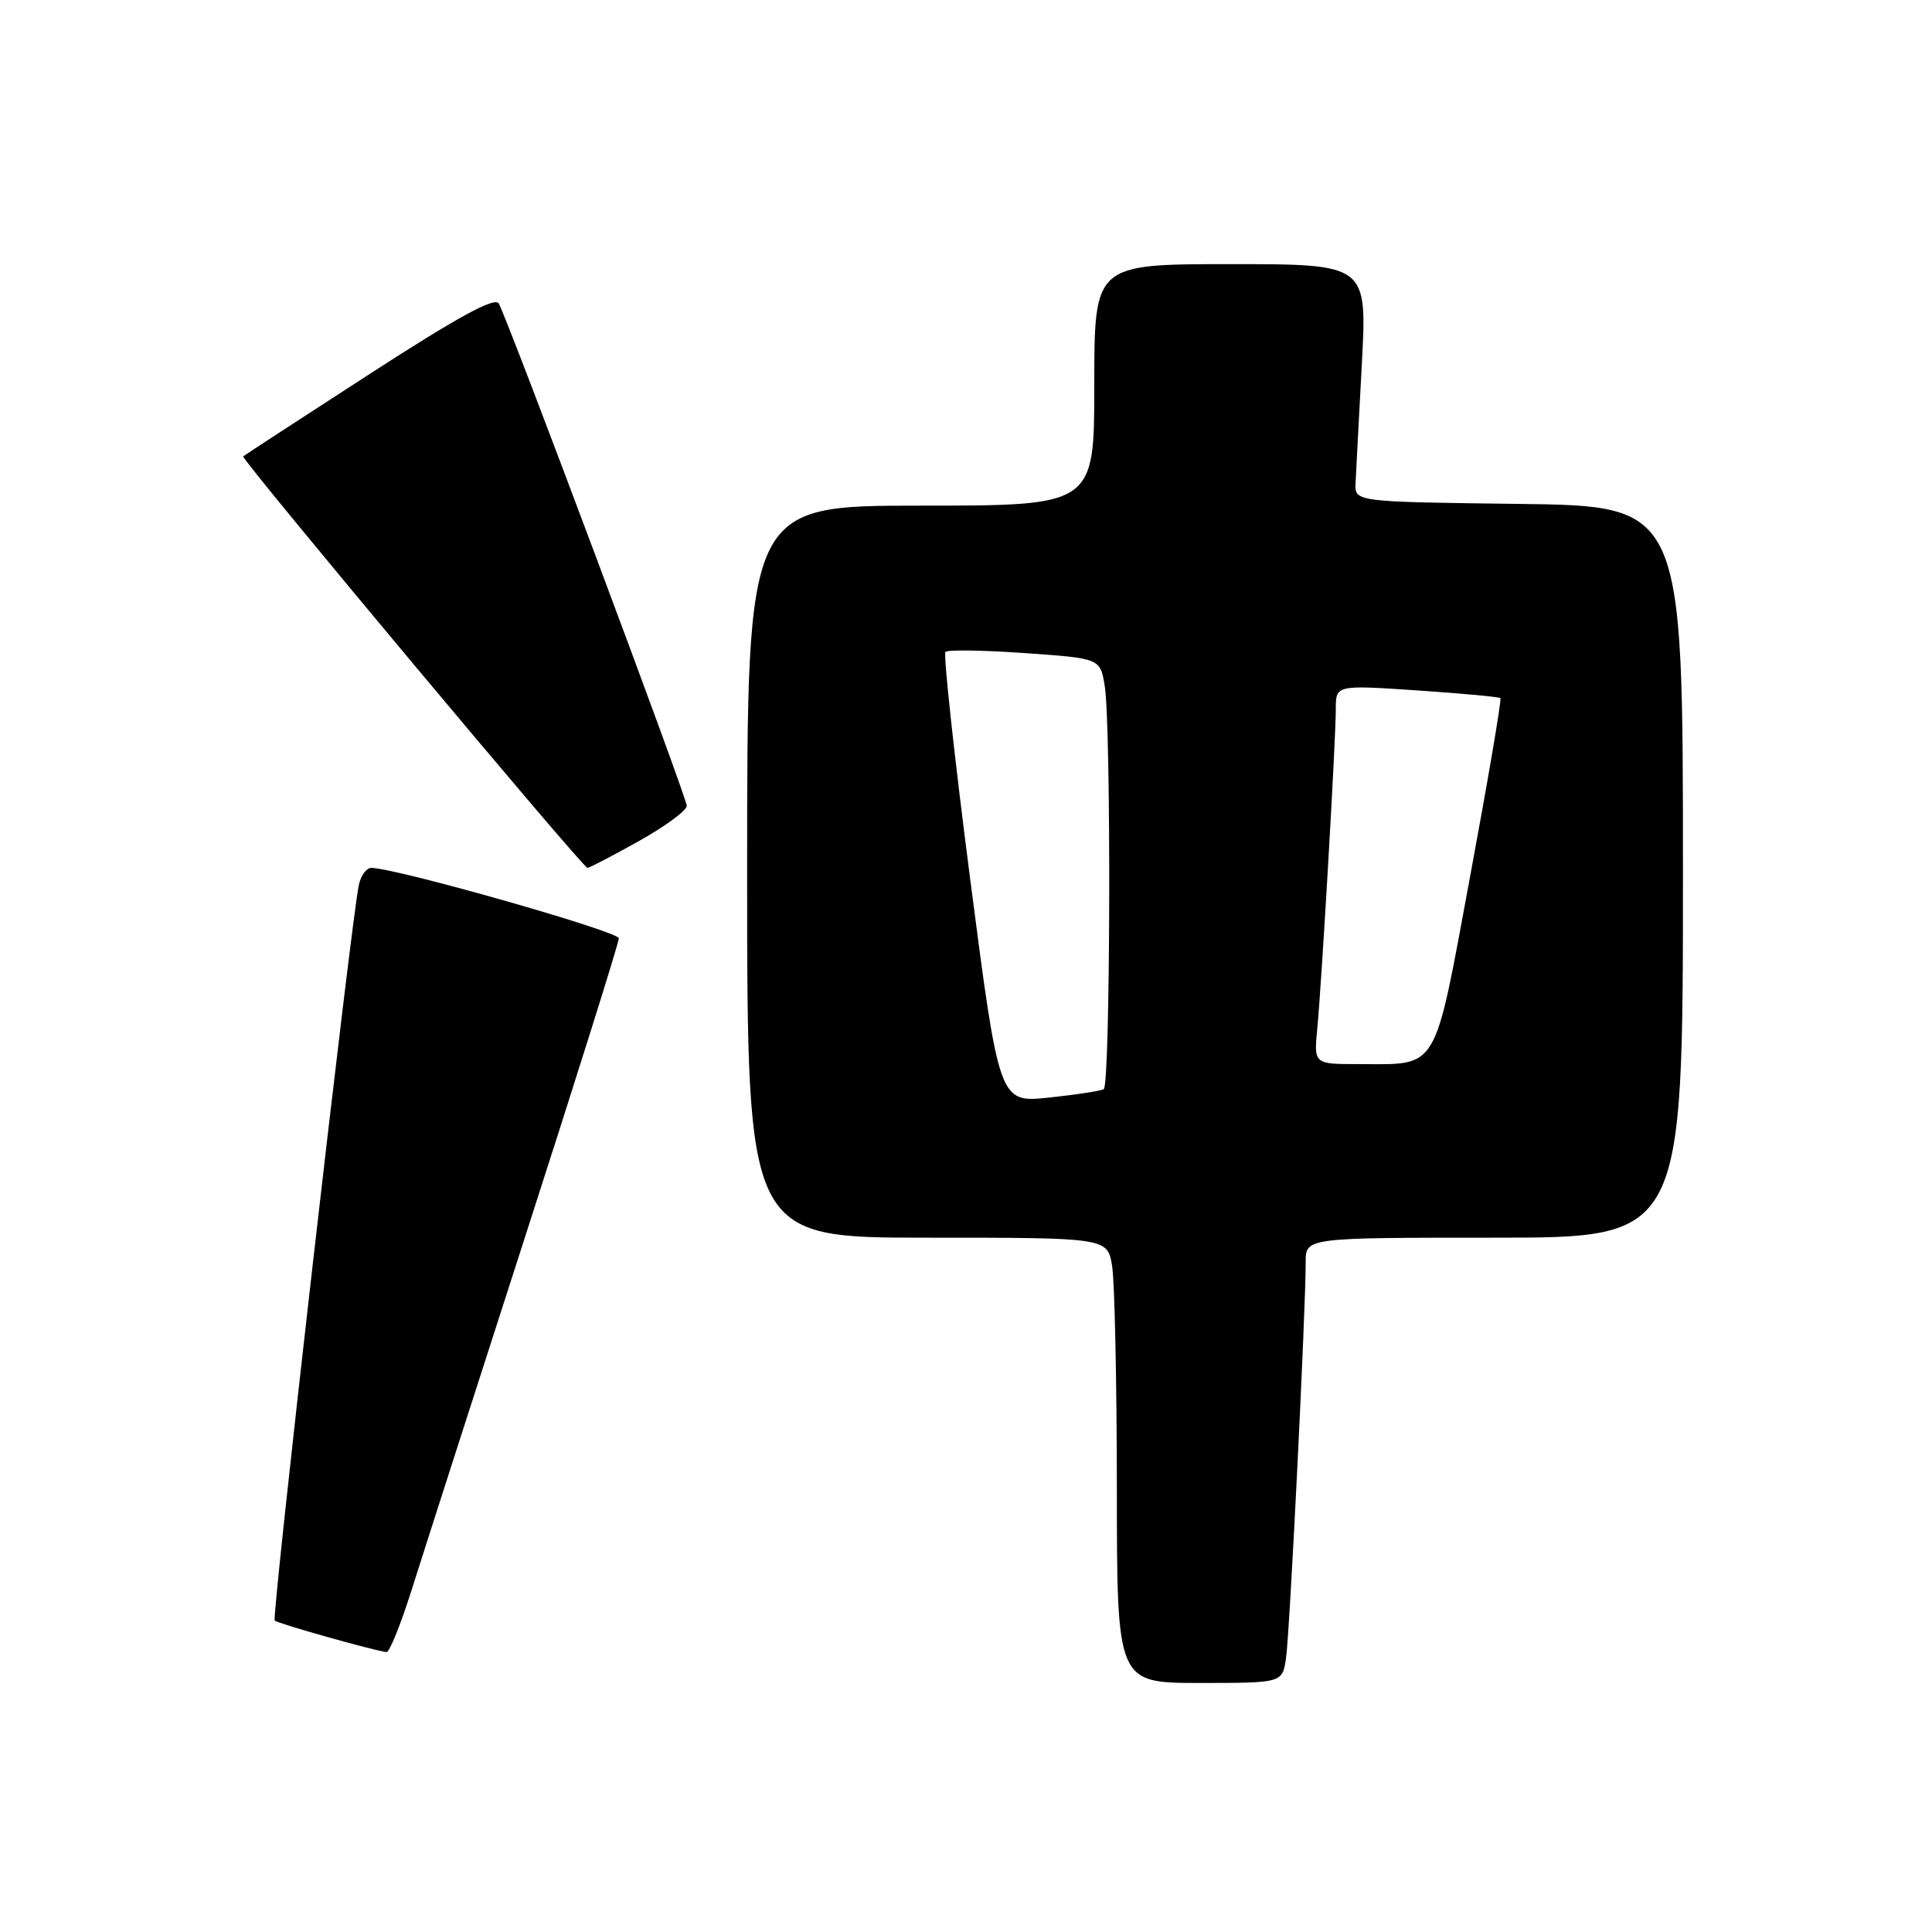 <?xml version="1.0" encoding="UTF-8" standalone="no"?>
<!DOCTYPE svg PUBLIC "-//W3C//DTD SVG 1.1//EN" "http://www.w3.org/Graphics/SVG/1.1/DTD/svg11.dtd" >
<svg xmlns="http://www.w3.org/2000/svg" xmlns:xlink="http://www.w3.org/1999/xlink" version="1.1" viewBox="0 0 256 256">
 <g >
 <path fill="currentColor"
d=" M 170.40 219.75 C 170.89 216.55 173.02 173.60 173.01 167.25 C 173.00 164.00 173.00 164.00 198.00 164.00 C 223.00 164.00 223.00 164.00 223.00 115.52 C 223.00 67.04 223.00 67.04 201.25 66.77 C 179.50 66.50 179.50 66.50 179.62 64.00 C 179.68 62.62 180.06 55.54 180.45 48.25 C 181.16 35.00 181.16 35.00 163.08 35.00 C 145.00 35.00 145.00 35.00 145.00 51.00 C 145.00 67.00 145.00 67.00 122.00 67.00 C 99.00 67.00 99.00 67.00 99.00 115.50 C 99.00 164.00 99.00 164.00 122.87 164.00 C 146.74 164.00 146.74 164.00 147.36 167.75 C 147.70 169.81 147.98 183.09 147.99 197.25 C 148.00 223.00 148.00 223.00 158.95 223.00 C 169.91 223.00 169.91 223.00 170.40 219.75 Z  M 54.52 210.75 C 55.95 206.21 62.72 185.15 69.56 163.94 C 76.40 142.74 82.00 124.91 82.00 124.33 C 82.00 123.42 52.39 115.00 49.19 115.00 C 48.56 115.00 47.82 116.01 47.55 117.25 C 46.54 121.90 35.97 214.30 36.40 214.73 C 36.80 215.13 49.36 218.67 51.21 218.91 C 51.60 218.96 53.08 215.29 54.52 210.75 Z  M 84.65 111.45 C 88.14 109.50 91.00 107.40 91.00 106.78 C 91.00 105.65 67.41 42.61 66.09 40.22 C 65.59 39.30 60.70 41.97 48.94 49.58 C 39.90 55.43 32.38 60.33 32.22 60.47 C 31.87 60.79 77.22 115.00 77.84 115.00 C 78.10 115.00 81.16 113.40 84.65 111.45 Z  M 128.56 116.53 C 126.45 100.25 124.98 86.69 125.28 86.38 C 125.59 86.08 130.32 86.15 135.81 86.54 C 145.78 87.24 145.78 87.24 146.38 90.87 C 147.25 96.15 147.14 143.80 146.25 144.32 C 145.84 144.56 142.55 145.06 138.95 145.44 C 132.40 146.12 132.40 146.12 128.56 116.53 Z  M 174.55 136.25 C 175.15 129.92 177.00 98.05 177.00 93.98 C 177.00 90.76 177.00 90.76 187.75 91.48 C 193.66 91.88 198.64 92.34 198.81 92.50 C 198.99 92.66 197.19 103.24 194.82 116.01 C 189.93 142.39 190.76 141.00 179.98 141.00 C 174.09 141.00 174.09 141.00 174.55 136.25 Z "/>
</g>
</svg>